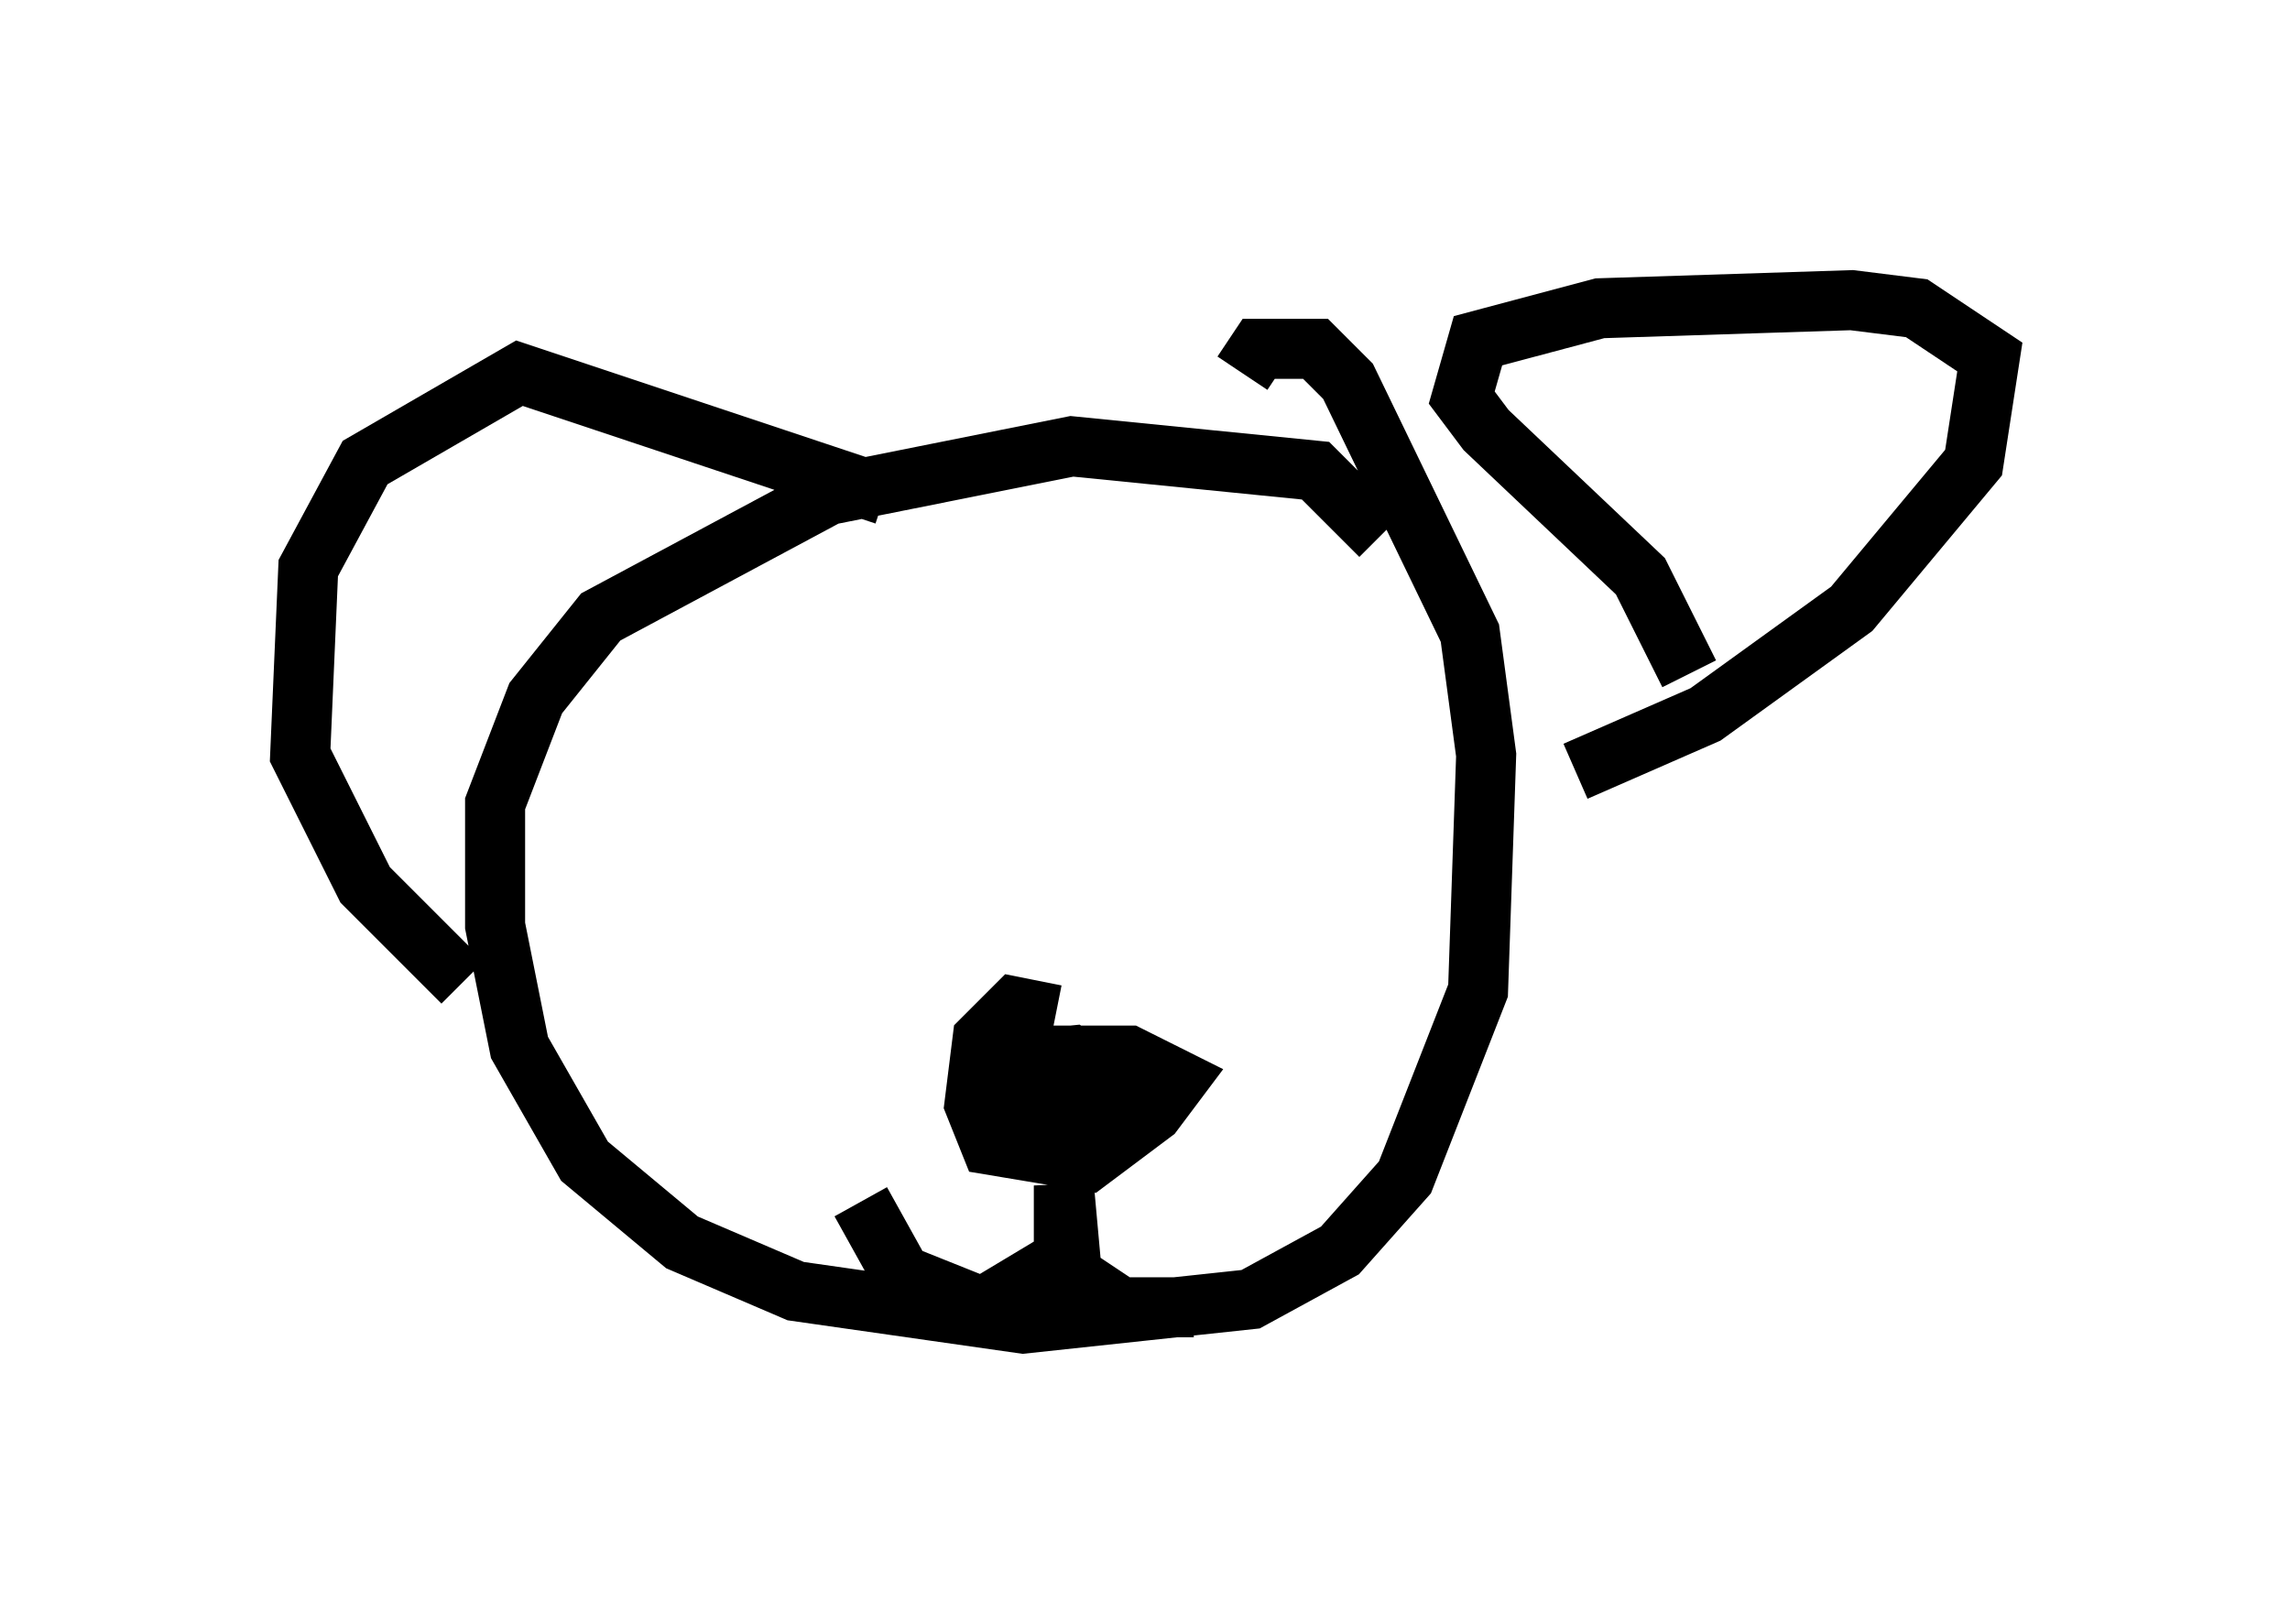 <?xml version="1.0" encoding="utf-8" ?>
<svg baseProfile="full" height="27.05" version="1.1" width="38.146" xmlns="http://www.w3.org/2000/svg" xmlns:ev="http://www.w3.org/2001/xml-events" xmlns:xlink="http://www.w3.org/1999/xlink"><defs /><rect fill="white" height="27.05" width="38.146" x="0" y="0" /><path d="M22.997, 9.601 m0.0, -0.677 l-1.083, -1.083 -4.059, -0.406 l-4.059, 0.812 -3.789, 2.03 l-1.083, 1.353 -0.677, 1.759 l0.0, 2.03 0.406, 2.03 l1.083, 1.894 1.624, 1.353 l1.894, 0.812 3.789, 0.541 l3.789, -0.406 1.488, -0.812 l1.083, -1.218 1.218, -3.112 l0.135, -3.924 -0.271, -2.03 l-2.03, -4.195 -0.541, -0.541 l-0.947, 0.0 -0.271, 0.406 m7.442, 5.007 l-0.812, -1.624 -2.571, -2.436 l-0.406, -0.541 0.271, -0.947 l2.03, -0.541 4.195, -0.135 l1.083, 0.135 1.218, 0.812 l-0.271, 1.759 -2.03, 2.436 l-2.436, 1.759 -2.165, 0.947 m-11.502, -4.601 l-6.089, -2.03 -2.571, 1.488 l-0.947, 1.759 -0.135, 3.112 l1.083, 2.165 1.624, 1.624 m9.878, 0.541 l-0.677, -0.135 -0.541, 0.541 l-0.135, 1.083 0.271, 0.677 l1.624, 0.271 1.083, -0.812 l0.406, -0.541 -0.812, -0.406 l-1.624, 0.0 -0.271, 0.677 l0.541, 0.541 1.218, -0.677 l-0.812, -0.541 -1.353, 0.135 l1.218, 0.0 m-3.383, 2.3 l0.677, 1.218 1.353, 0.541 l1.353, -0.812 0.0, -1.218 l0.135, 1.488 0.812, 0.541 l1.218, 0.0 " fill="none" stroke="black" stroke-width="1" /></svg>
